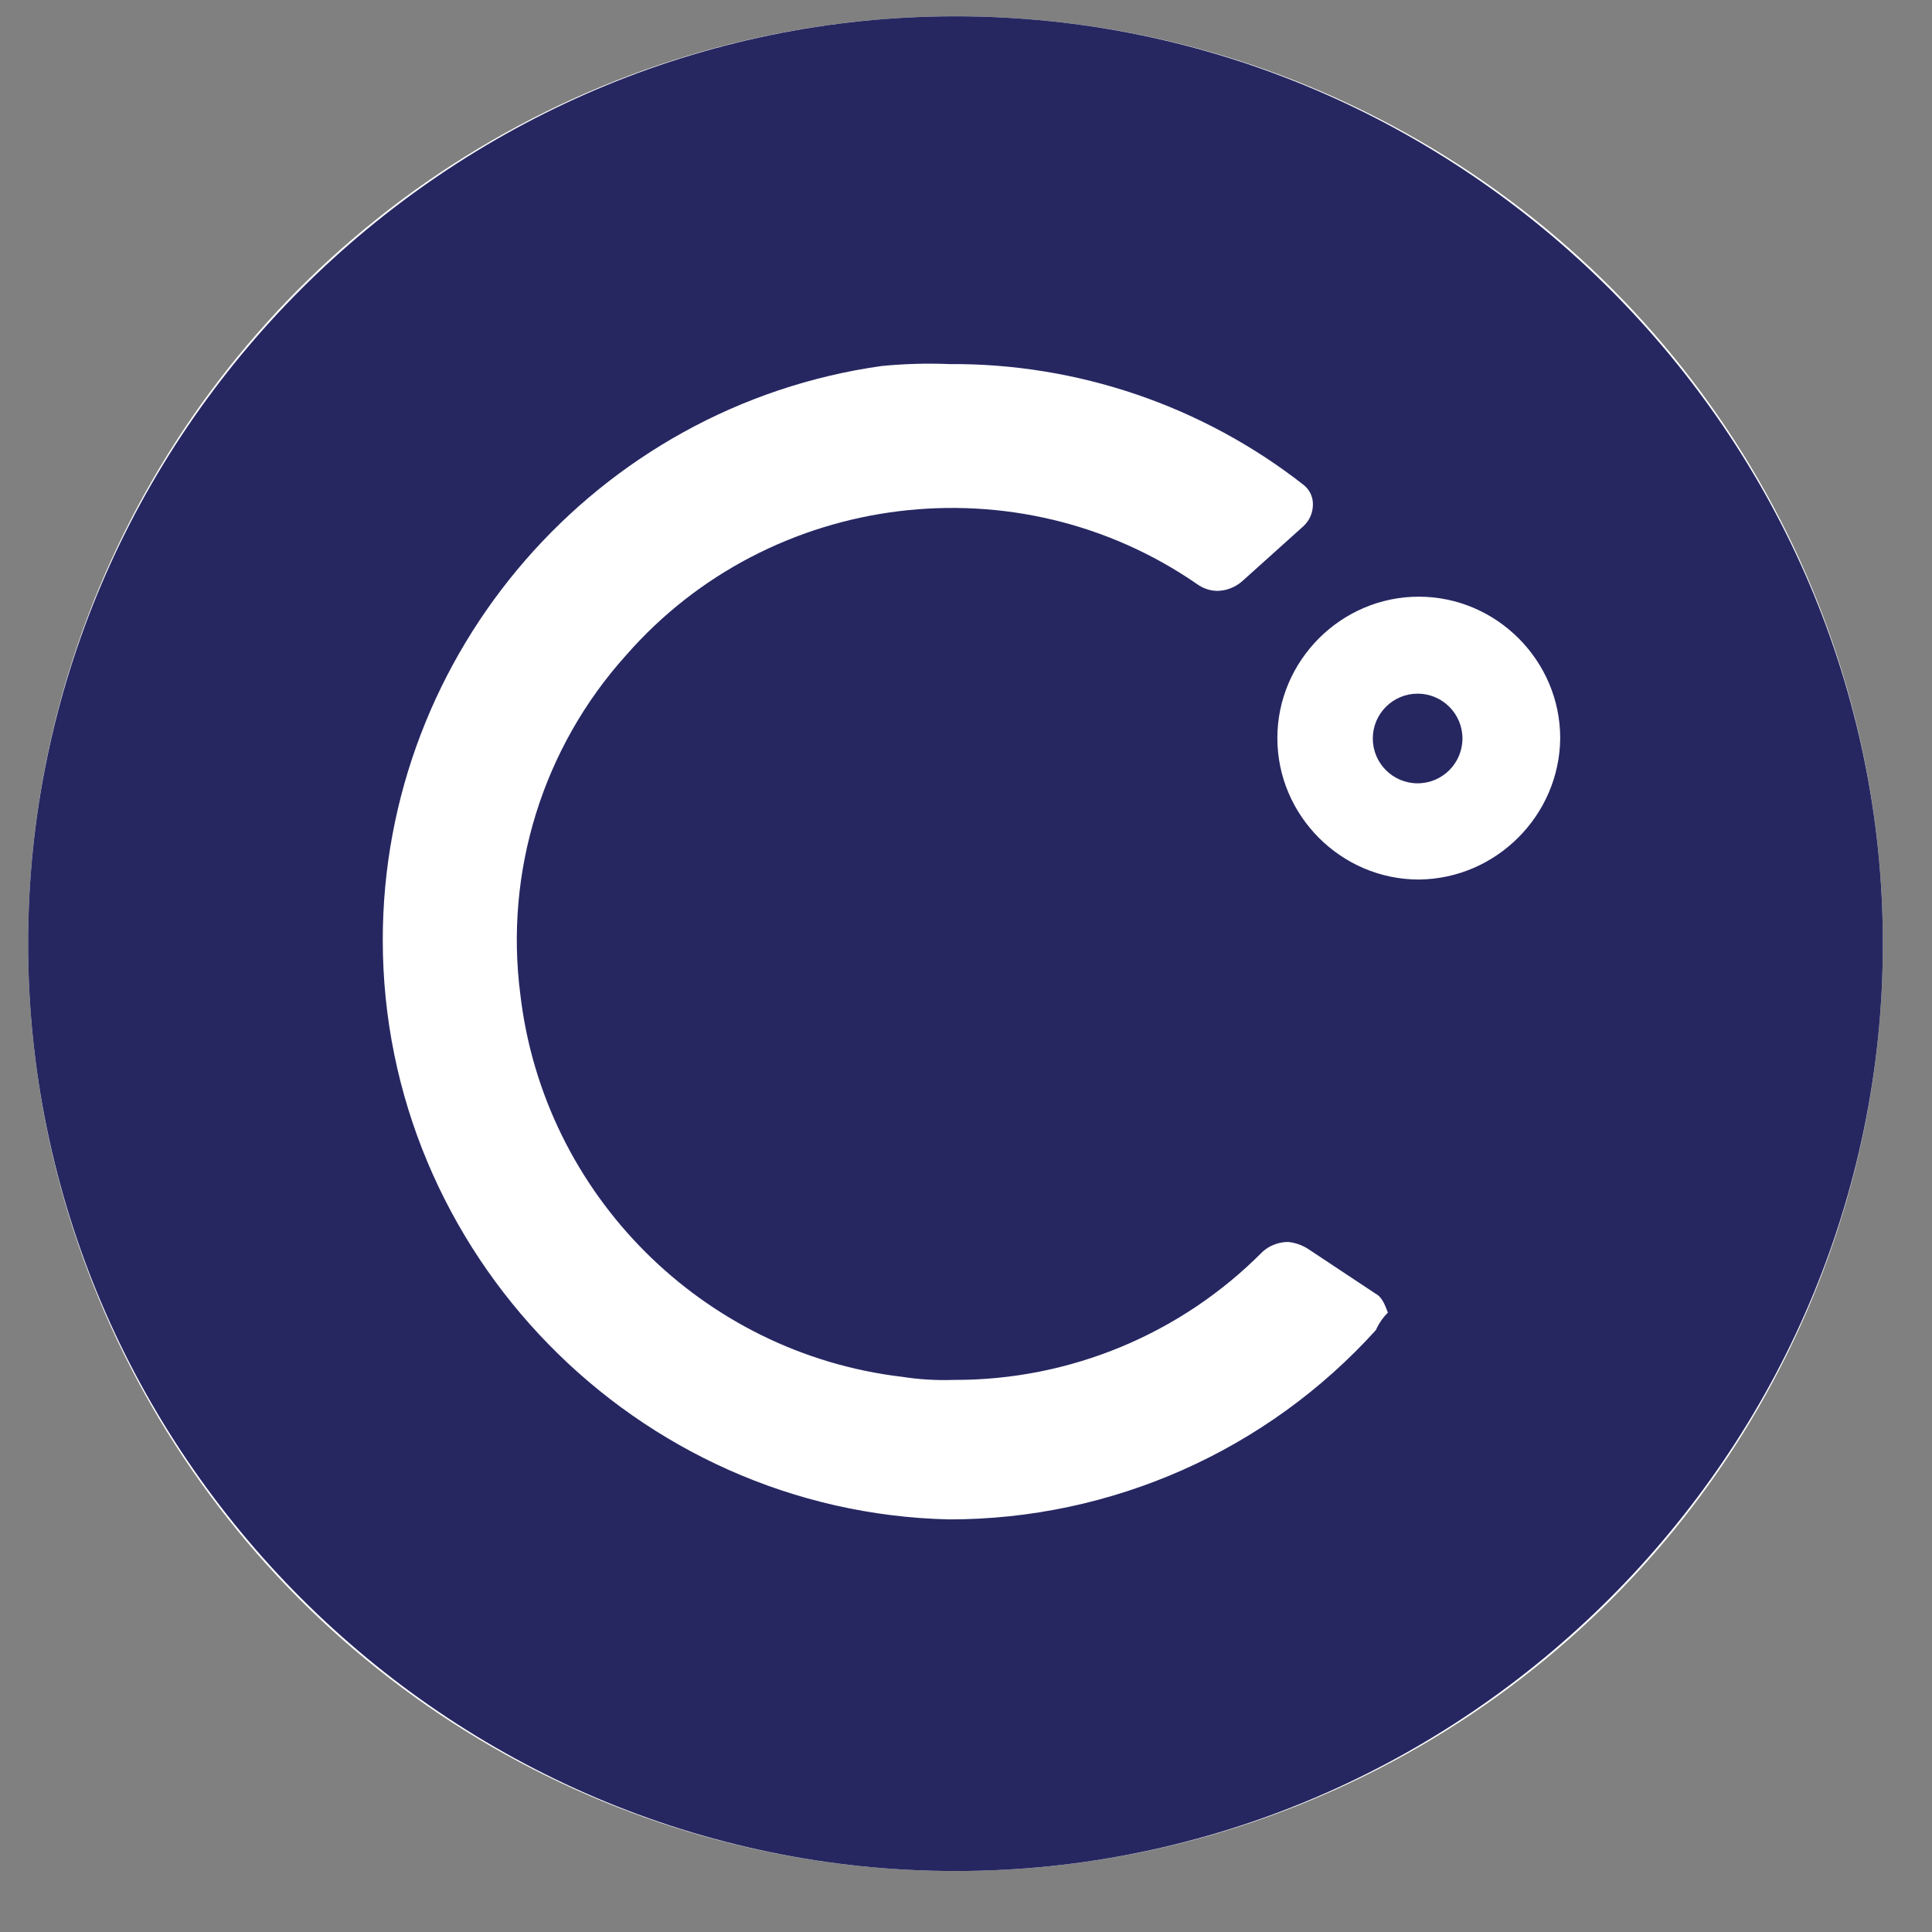 <?xml version="1.0" encoding="UTF-8" standalone="no"?><!DOCTYPE svg PUBLIC "-//W3C//DTD SVG 1.1//EN" "http://www.w3.org/Graphics/SVG/1.1/DTD/svg11.dtd"><svg width="25px" height="25px" version="1.1" xmlns="http://www.w3.org/2000/svg" xmlns:xlink="http://www.w3.org/1999/xlink" xml:space="preserve" xmlns:serif="http://www.serif.com/" style="fill-rule:evenodd;clip-rule:evenodd;stroke-linejoin:round;stroke-miterlimit:2;"><rect width="100%" height="100%" fill="#808080" stroke="none"/><g id="Layer_2"><g id="Layer_1-2"><circle cx="12.364" cy="12.211" r="12" style="fill:white;"/><g id="Page-1"><g id="Celsius_Website_Logo_Filled"><circle id="Oval" cx="18.344" cy="9.556" r="0.58" style="fill:rgb(38,39,97);"/><path id="Shape" d="M12.364,0.211c-6.583,-0 -12,5.417 -12,12c0,6.583 5.417,12 12,12c6.583,-0 12,-5.417 12,-12c0,-6.583 -5.417,-12 -12,-12Zm5.44,17c-1.411,1.561 -3.421,2.452 -5.525,2.45c-4.048,-0.094 -7.326,-3.449 -7.326,-7.498c-0,-3.722 2.77,-6.909 6.456,-7.427c0.289,-0.028 0.58,-0.037 0.87,-0.025c1.66,-0.012 3.277,0.538 4.585,1.56c0.078,0.059 0.125,0.152 0.125,0.25c0.002,0.11 -0.043,0.216 -0.125,0.29l-0.79,0.71c-0.091,0.08 -0.208,0.125 -0.33,0.125c-0.09,-0.003 -0.177,-0.033 -0.25,-0.085c-2.326,-1.611 -5.527,-1.215 -7.39,0.915c-1.078,1.195 -1.579,2.804 -1.37,4.4c0.305,2.582 2.358,4.635 4.94,4.94c0.22,0.034 0.443,0.048 0.665,0.04c1.502,0.006 2.944,-0.592 4,-1.66c0.091,-0.081 0.209,-0.125 0.33,-0.125c0.089,0.009 0.174,0.038 0.25,0.085l0.875,0.58c0.08,0.04 0.12,0.125 0.165,0.25c-0.065,0.064 -0.118,0.141 -0.155,0.225Zm0.56,-5.83c-0.002,-0 -0.003,-0 -0.005,-0c-1.004,-0 -1.83,-0.826 -1.83,-1.83c0,-1.004 0.826,-1.83 1.83,-1.83c1.004,-0 1.83,0.826 1.83,1.83c0,0.001 0,0.003 0,0.005c-0.011,0.997 -0.828,1.814 -1.825,1.825Z" style="fill:rgb(38,39,97);fill-rule:nonzero;"/></g></g></g></g></svg>